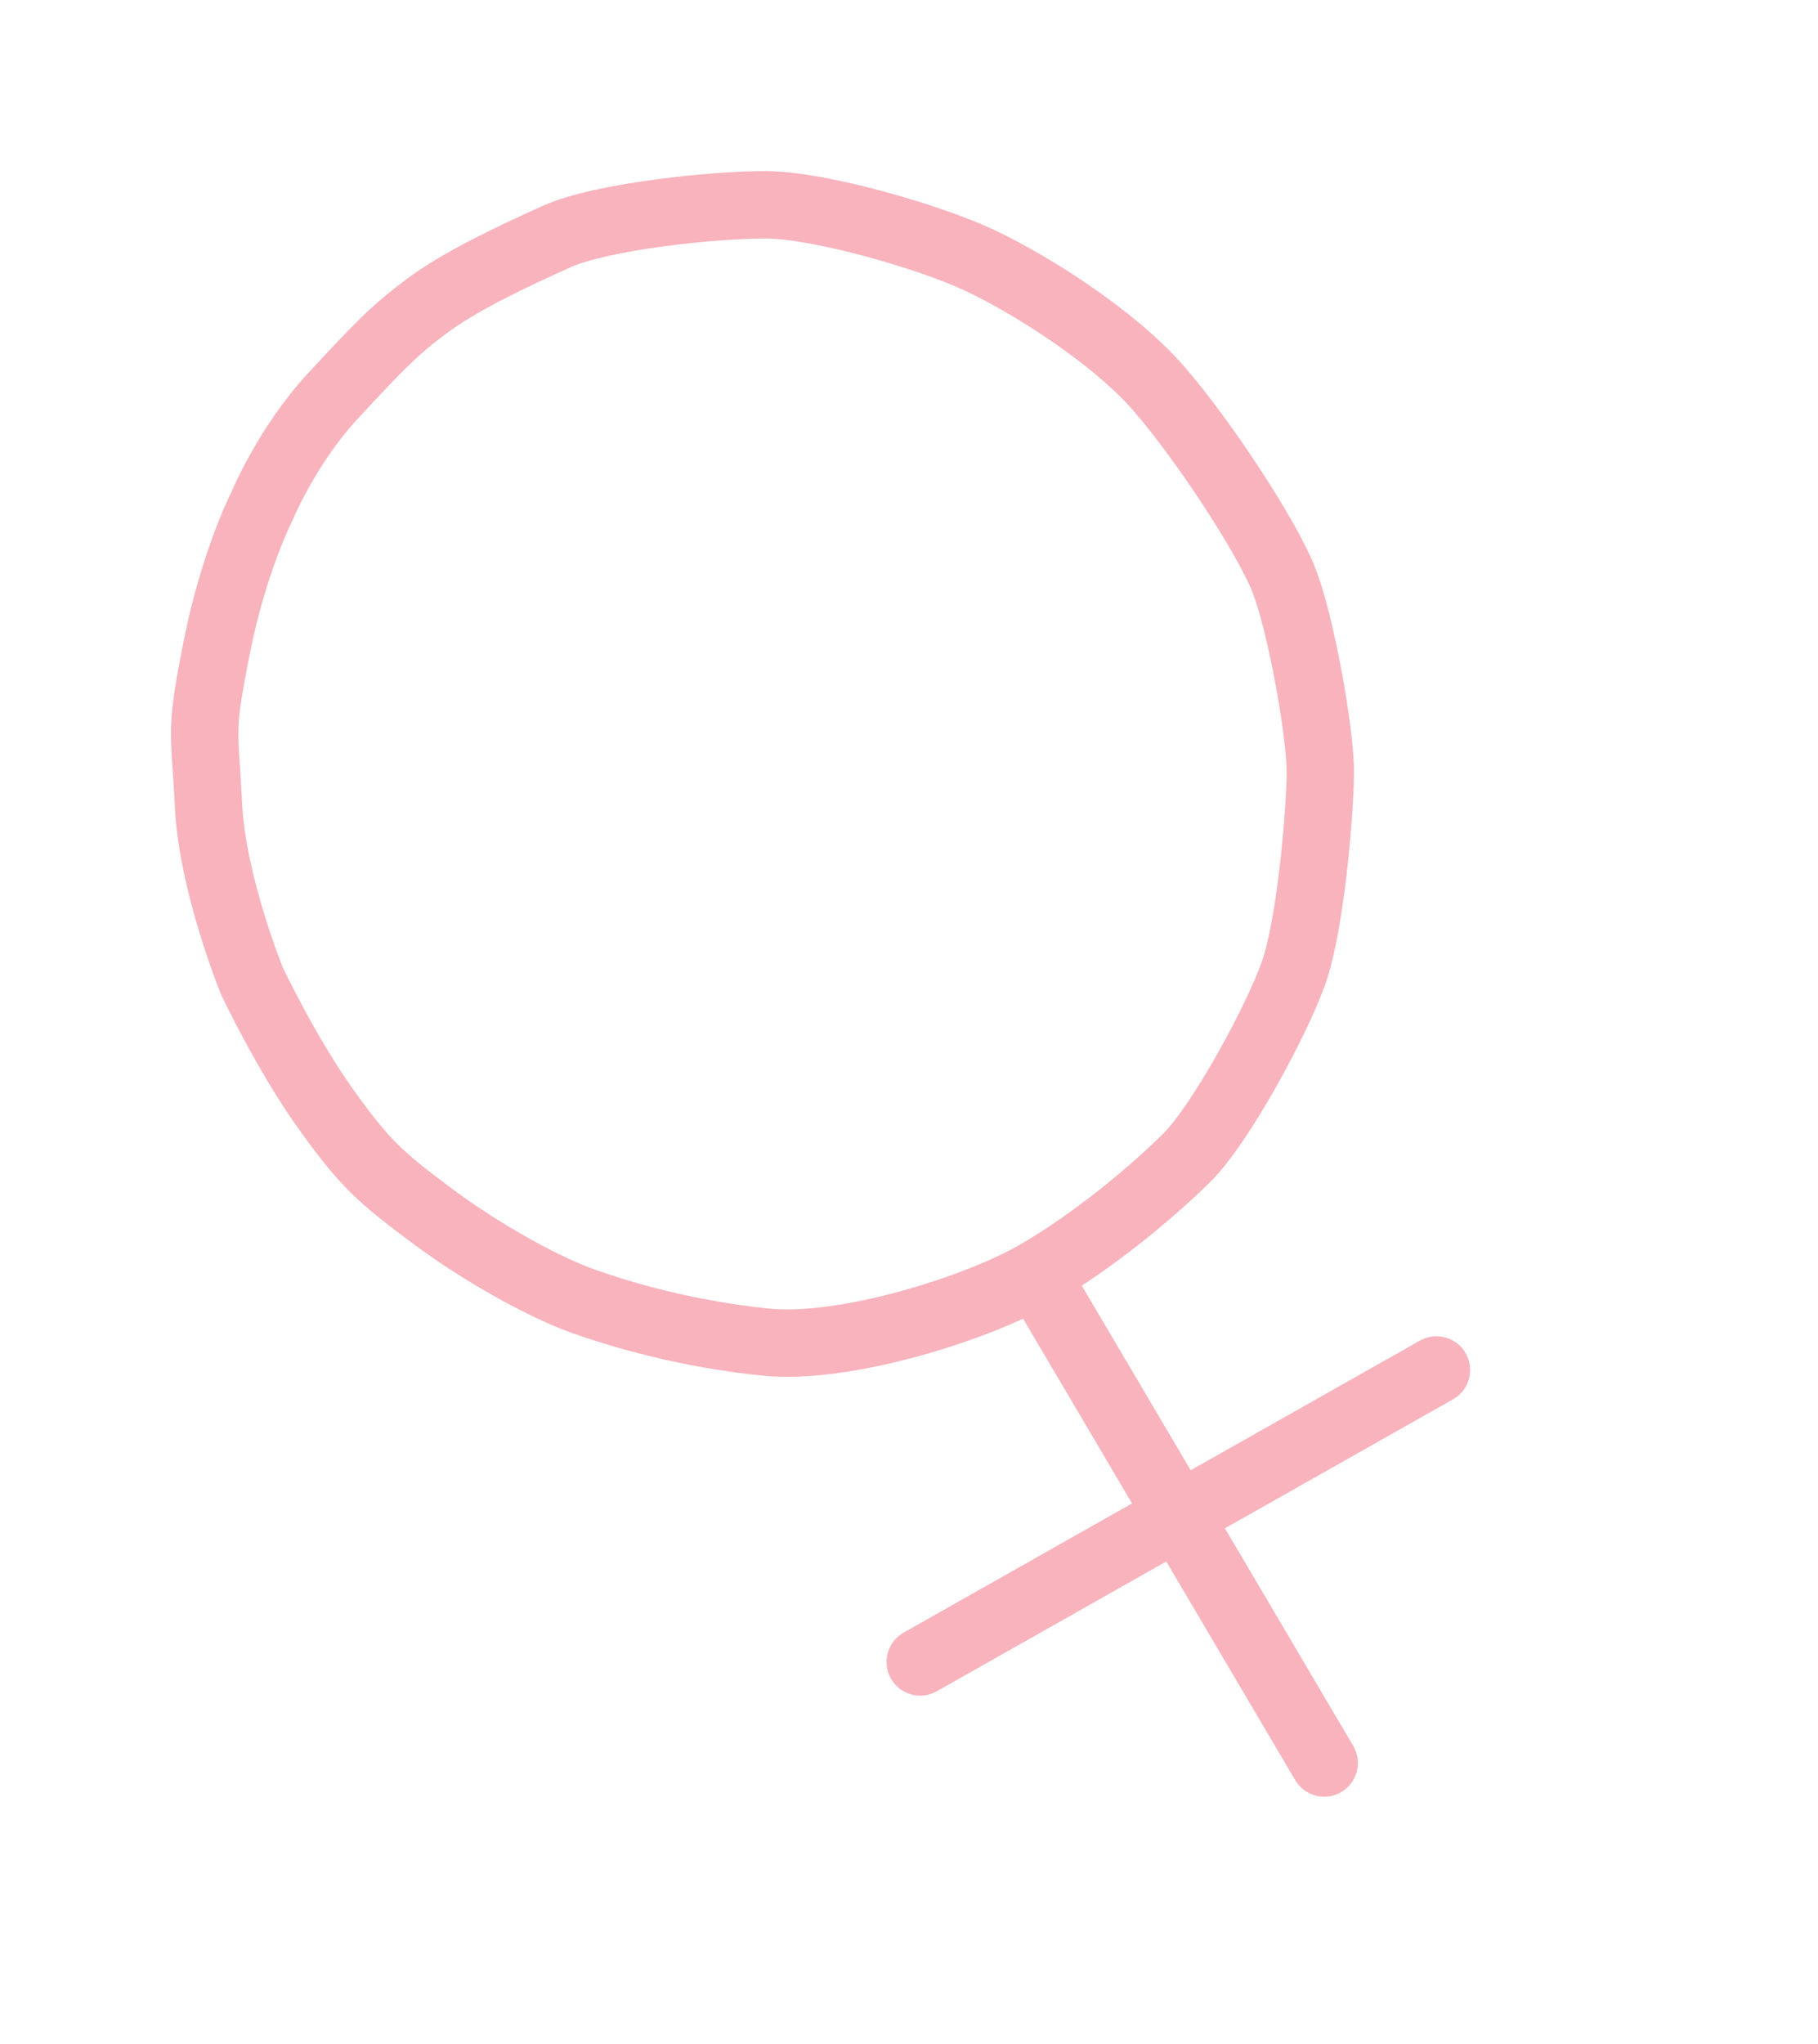<svg width="81" height="91" viewBox="0 0 81 91" fill="none" xmlns="http://www.w3.org/2000/svg">
<path class="symbol-move-normal" d="M46.159 56.74C48.765 55.235 51.334 53.069 52.855 51.573C54.376 50.077 56.885 45.45 57.642 43.299C58.399 41.148 58.82 36.107 58.827 34.389C58.835 32.67 57.959 27.692 57.17 25.748C56.381 23.804 53.608 19.578 51.624 17.296C49.64 15.014 45.962 12.681 43.673 11.603C41.385 10.525 36.519 9.139 34.176 9.121C31.834 9.102 26.783 9.64 24.814 10.527C22.845 11.414 20.503 12.516 19.029 13.617C17.555 14.718 16.889 15.413 14.836 17.627C12.783 19.841 11.674 22.537 11.674 22.537C11.674 22.537 10.418 24.977 9.653 28.846C8.889 32.715 9.116 32.337 9.289 35.861C9.463 39.385 11.233 43.7 11.233 43.7C11.233 43.7 12.765 46.929 14.499 49.356C16.233 51.782 16.928 52.409 19.263 54.146C21.598 55.883 24.33 57.355 26.012 57.948C27.694 58.542 30.592 59.403 34.13 59.76C37.667 60.116 43.554 58.244 46.159 56.74ZM46.159 56.74L52.58 67.62L59 78.5M64 61L41 74" stroke="#EF4358" stroke-opacity="0.4" stroke-width="3" stroke-linecap="round"/>
</svg>
